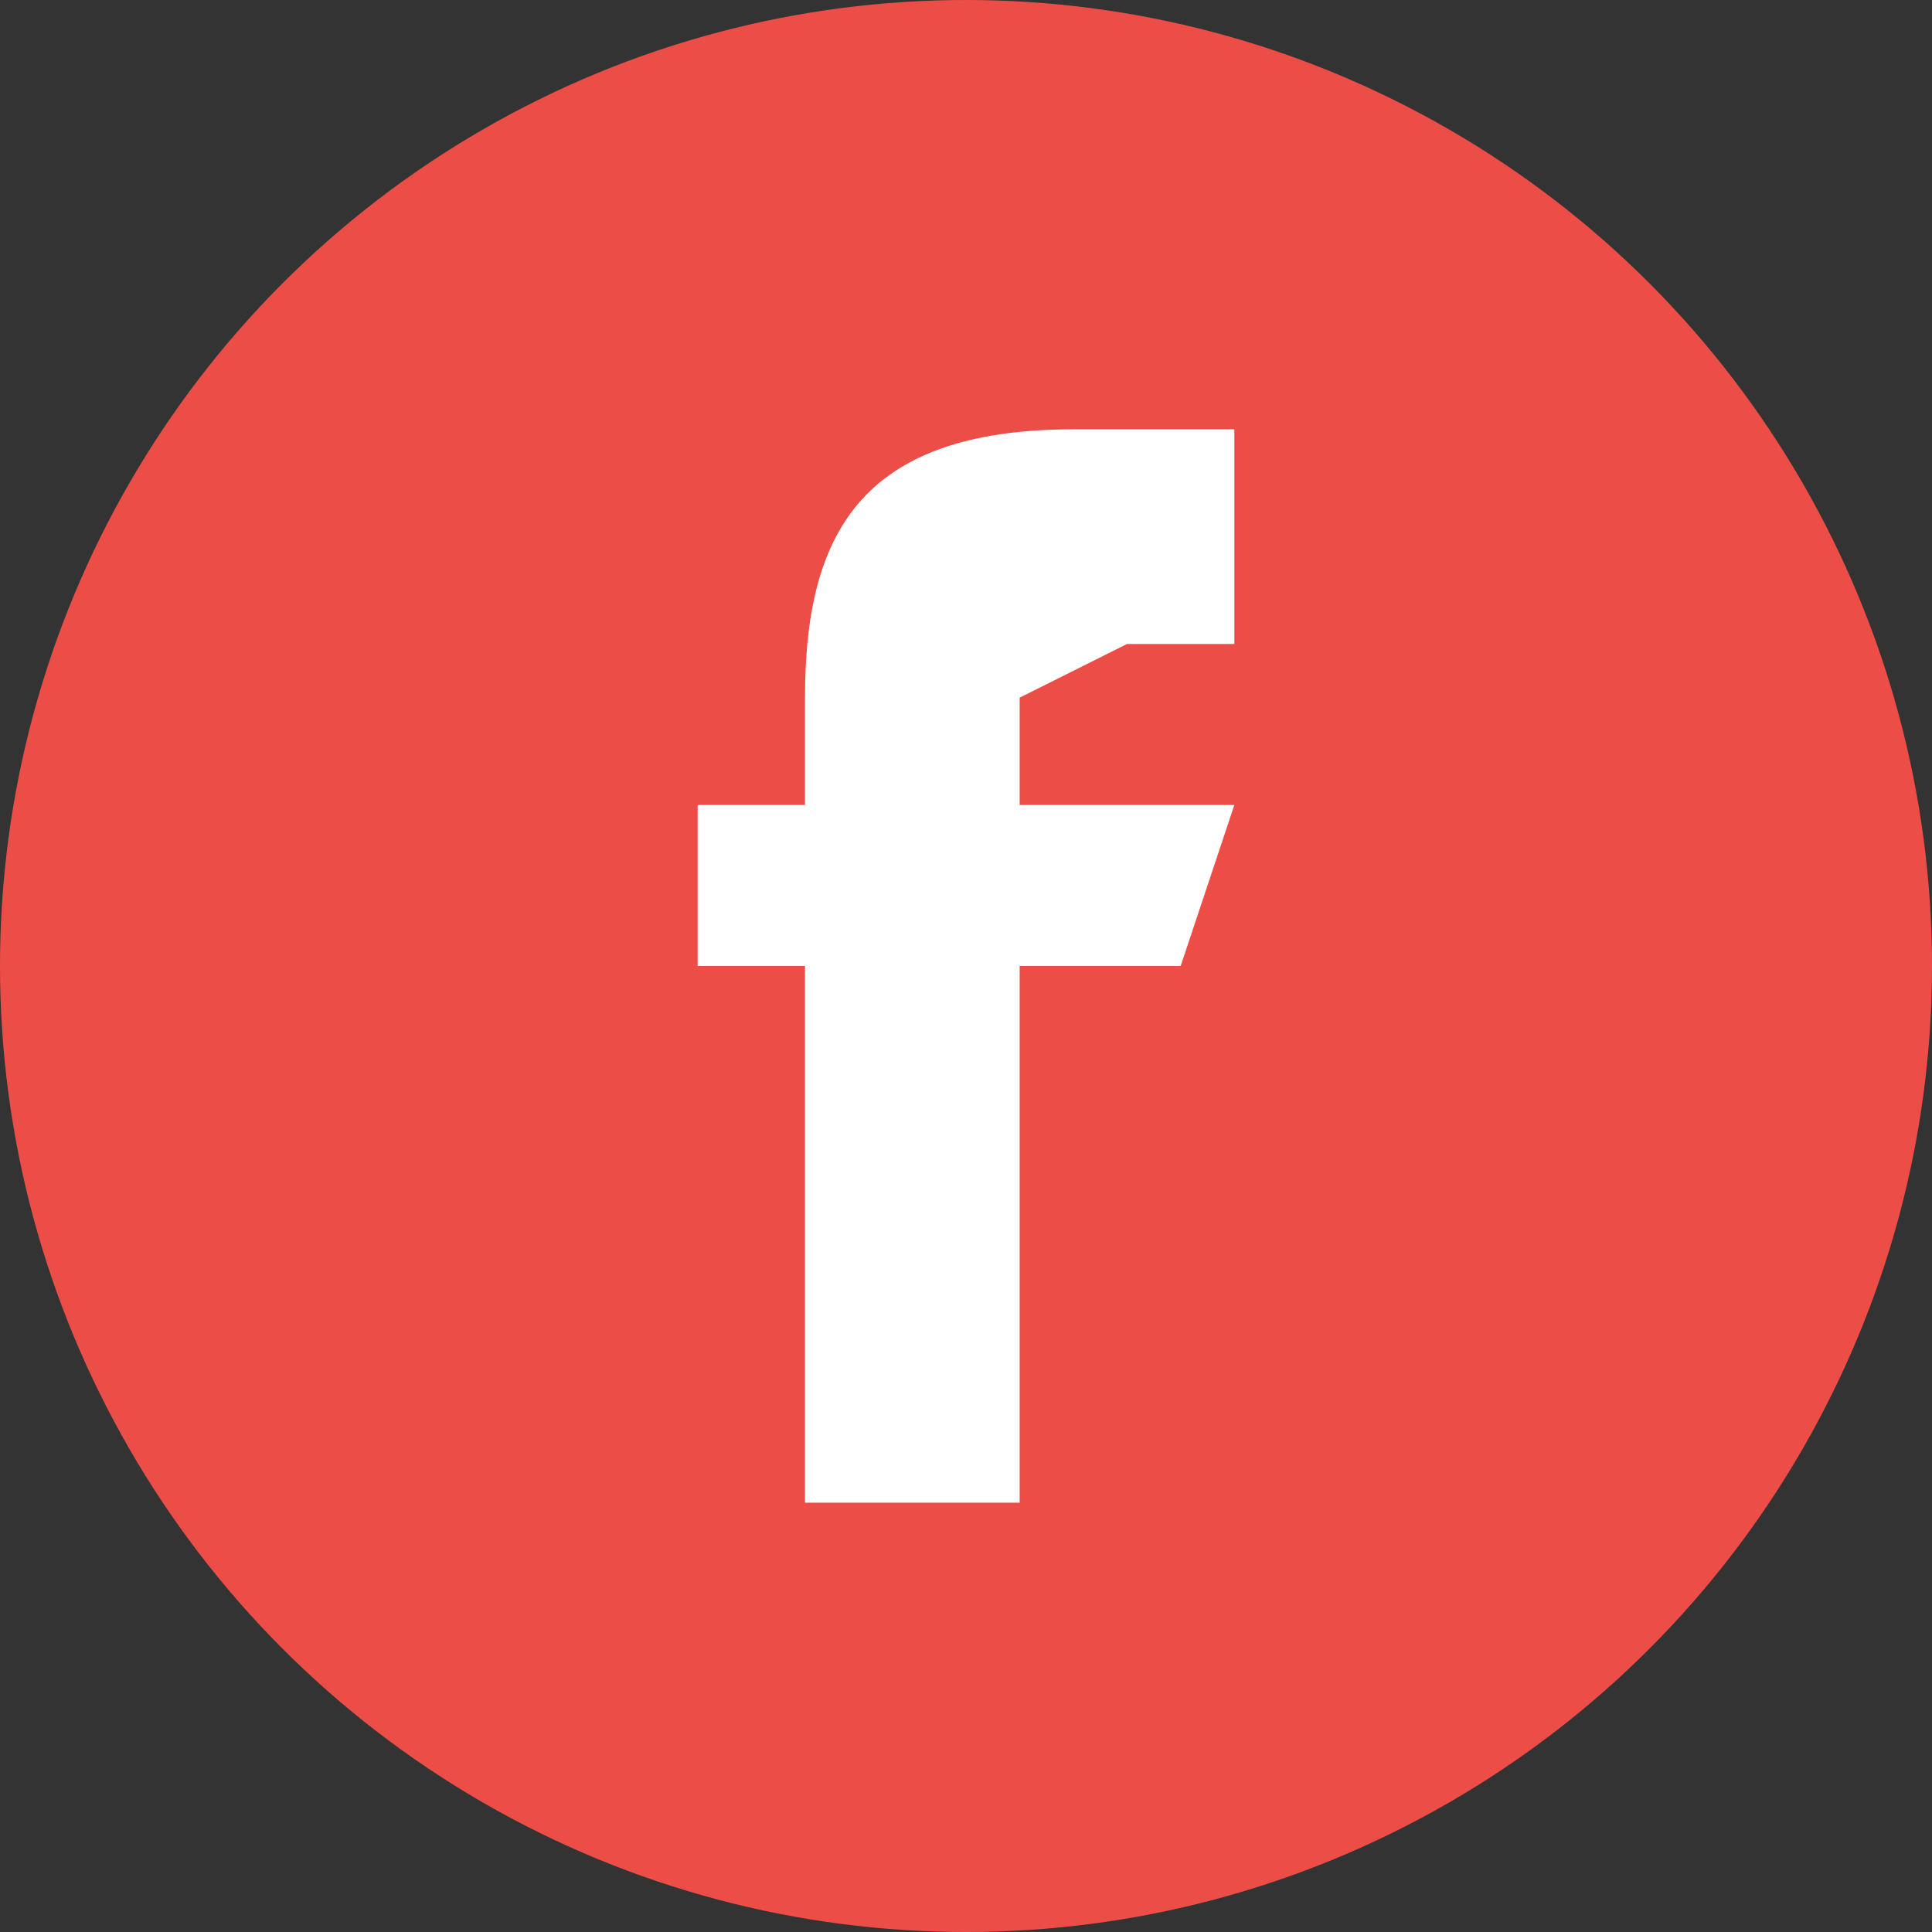 <svg xmlns="http://www.w3.org/2000/svg" fill="none" viewBox="0 0 36 36">
  <rect x="0" y="0" width="36" height="36" fill="#333333" stroke="none"/>
  <defs/>
  <circle cx="18" cy="18" r="18" fill="#ED4D47"/>
  <path fill="#fff" d="M19 28V18h3l1-3h-4v-2l2-1h2V8h-3c-4 0-5 2-5 5v2h-2v3h2v10h4z"/>
</svg>

